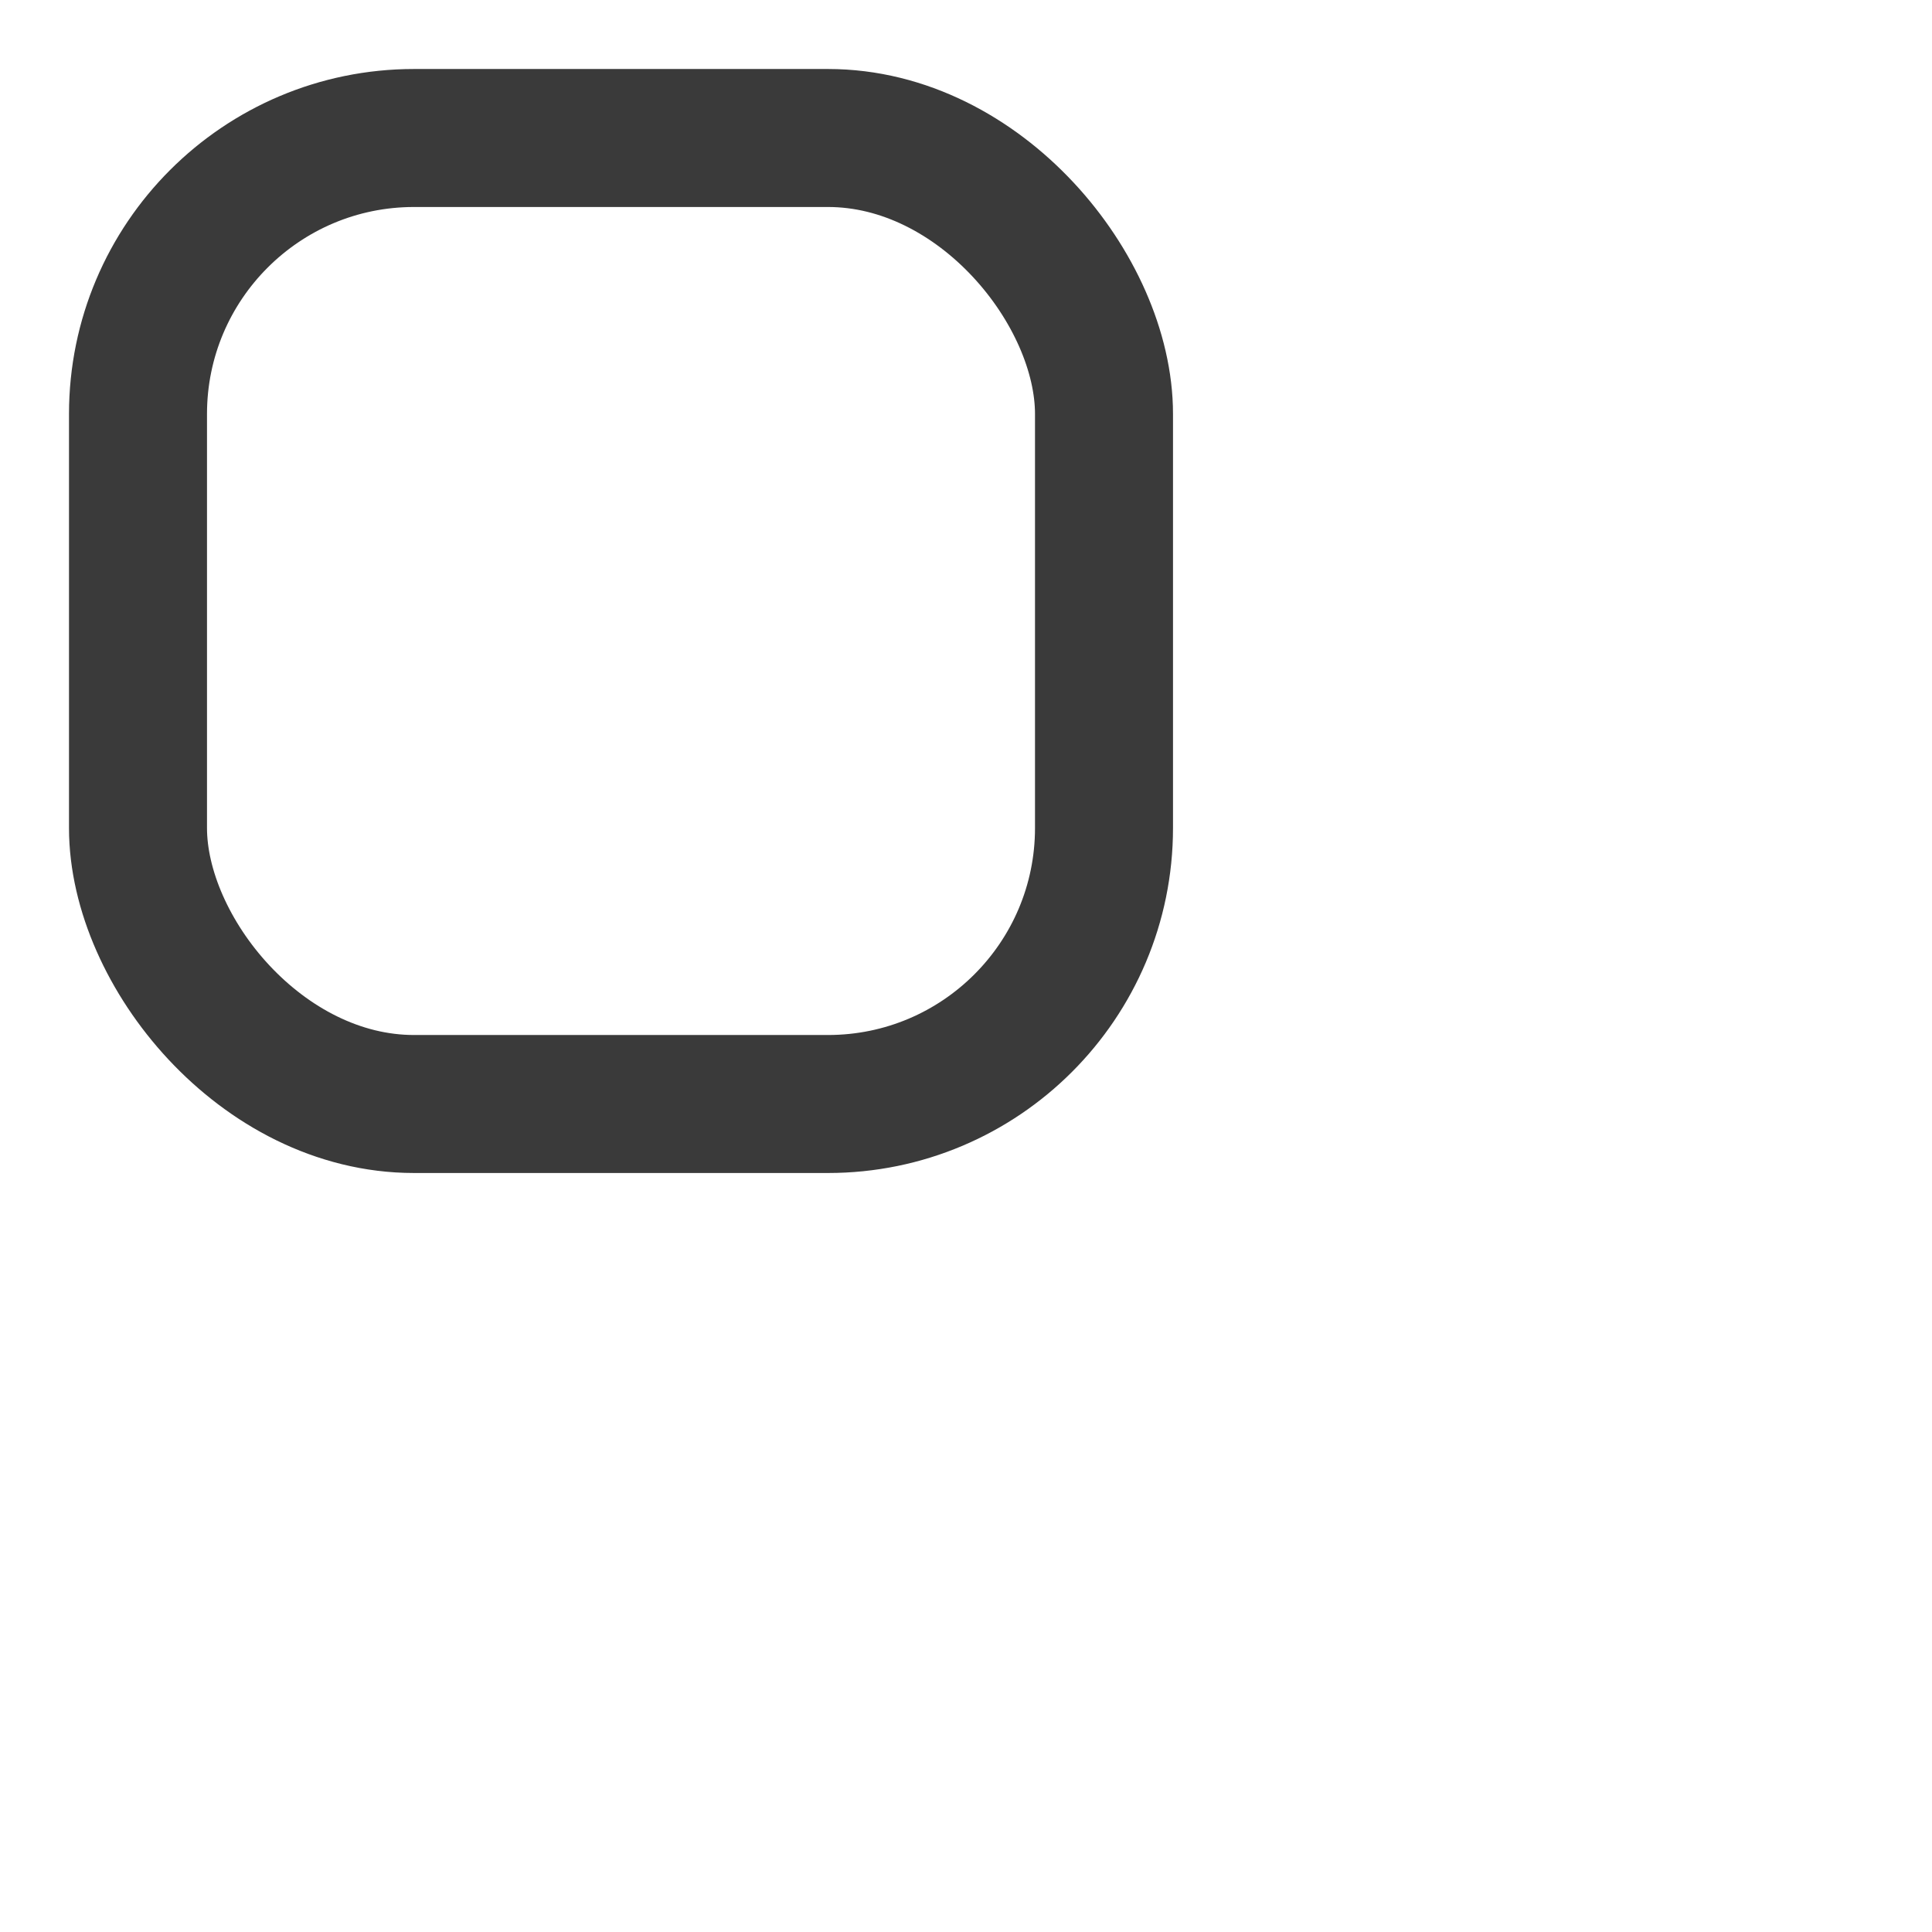 <?xml version="1.0" encoding="UTF-8" standalone="no"?>
<svg
    width="10px"
    height="10px"
    viewBox="0 0 14 14"
    version="1.1"
    xmlns="http://www.w3.org/2000/svg" xmlns:xlink="http://www.w3.org/1999/xlink"
    xmlns:sketch="http://www.bohemiancoding.com/sketch/ns">

    <title>Rectangle 1</title>
    <desc>Created with Sketch.</desc>
    <defs></defs>
    <g id="Page-1" stroke="none" stroke-width="1" fill="none" fill-rule="evenodd" sketch:type="MSPage">
        <rect id="Rectangle-1" stroke="#3A3A3A" sketch:type="MSShapeGroup" x="1" y="1" width="7" height="7" rx="2"></rect>
    </g>
</svg>